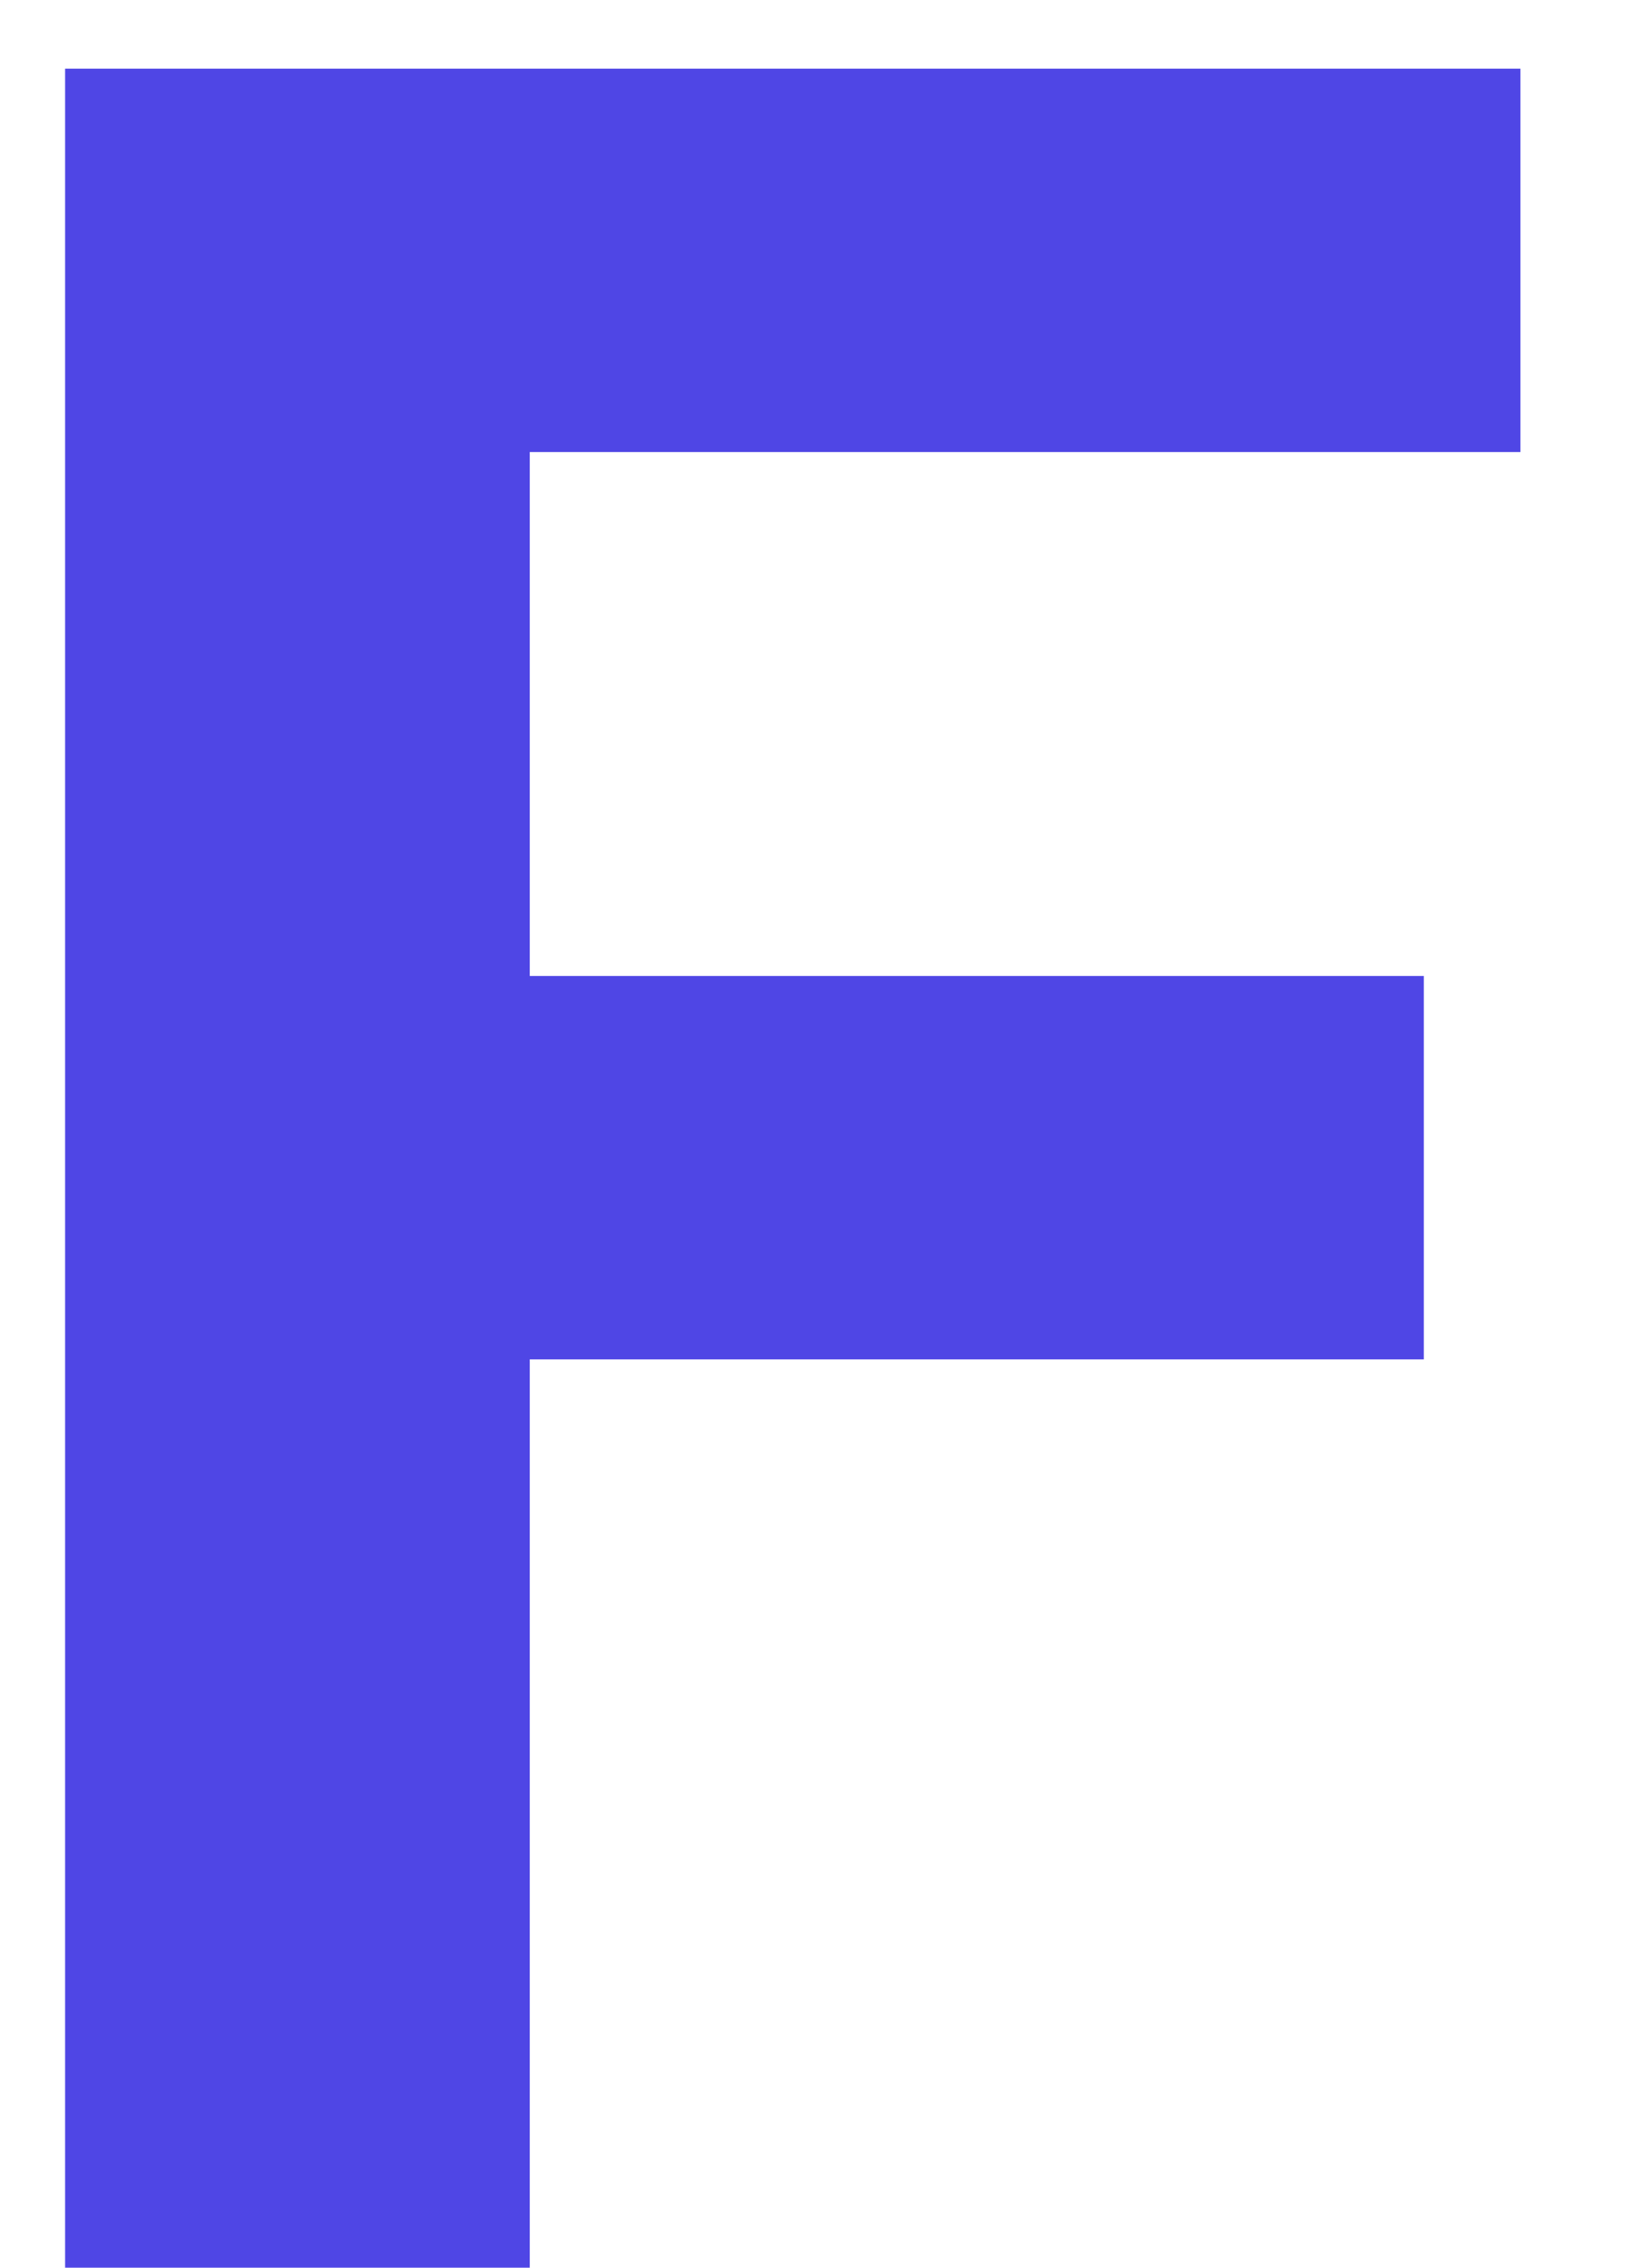 <svg width="13" height="18" viewBox="0 0 13 18" fill="none" xmlns="http://www.w3.org/2000/svg">
<path d="M0.517 18V0.545H12.074V3.588H4.207V7.747H11.307V10.79H4.207V18H0.517Z" fill="#4F46E5"/>
</svg>
